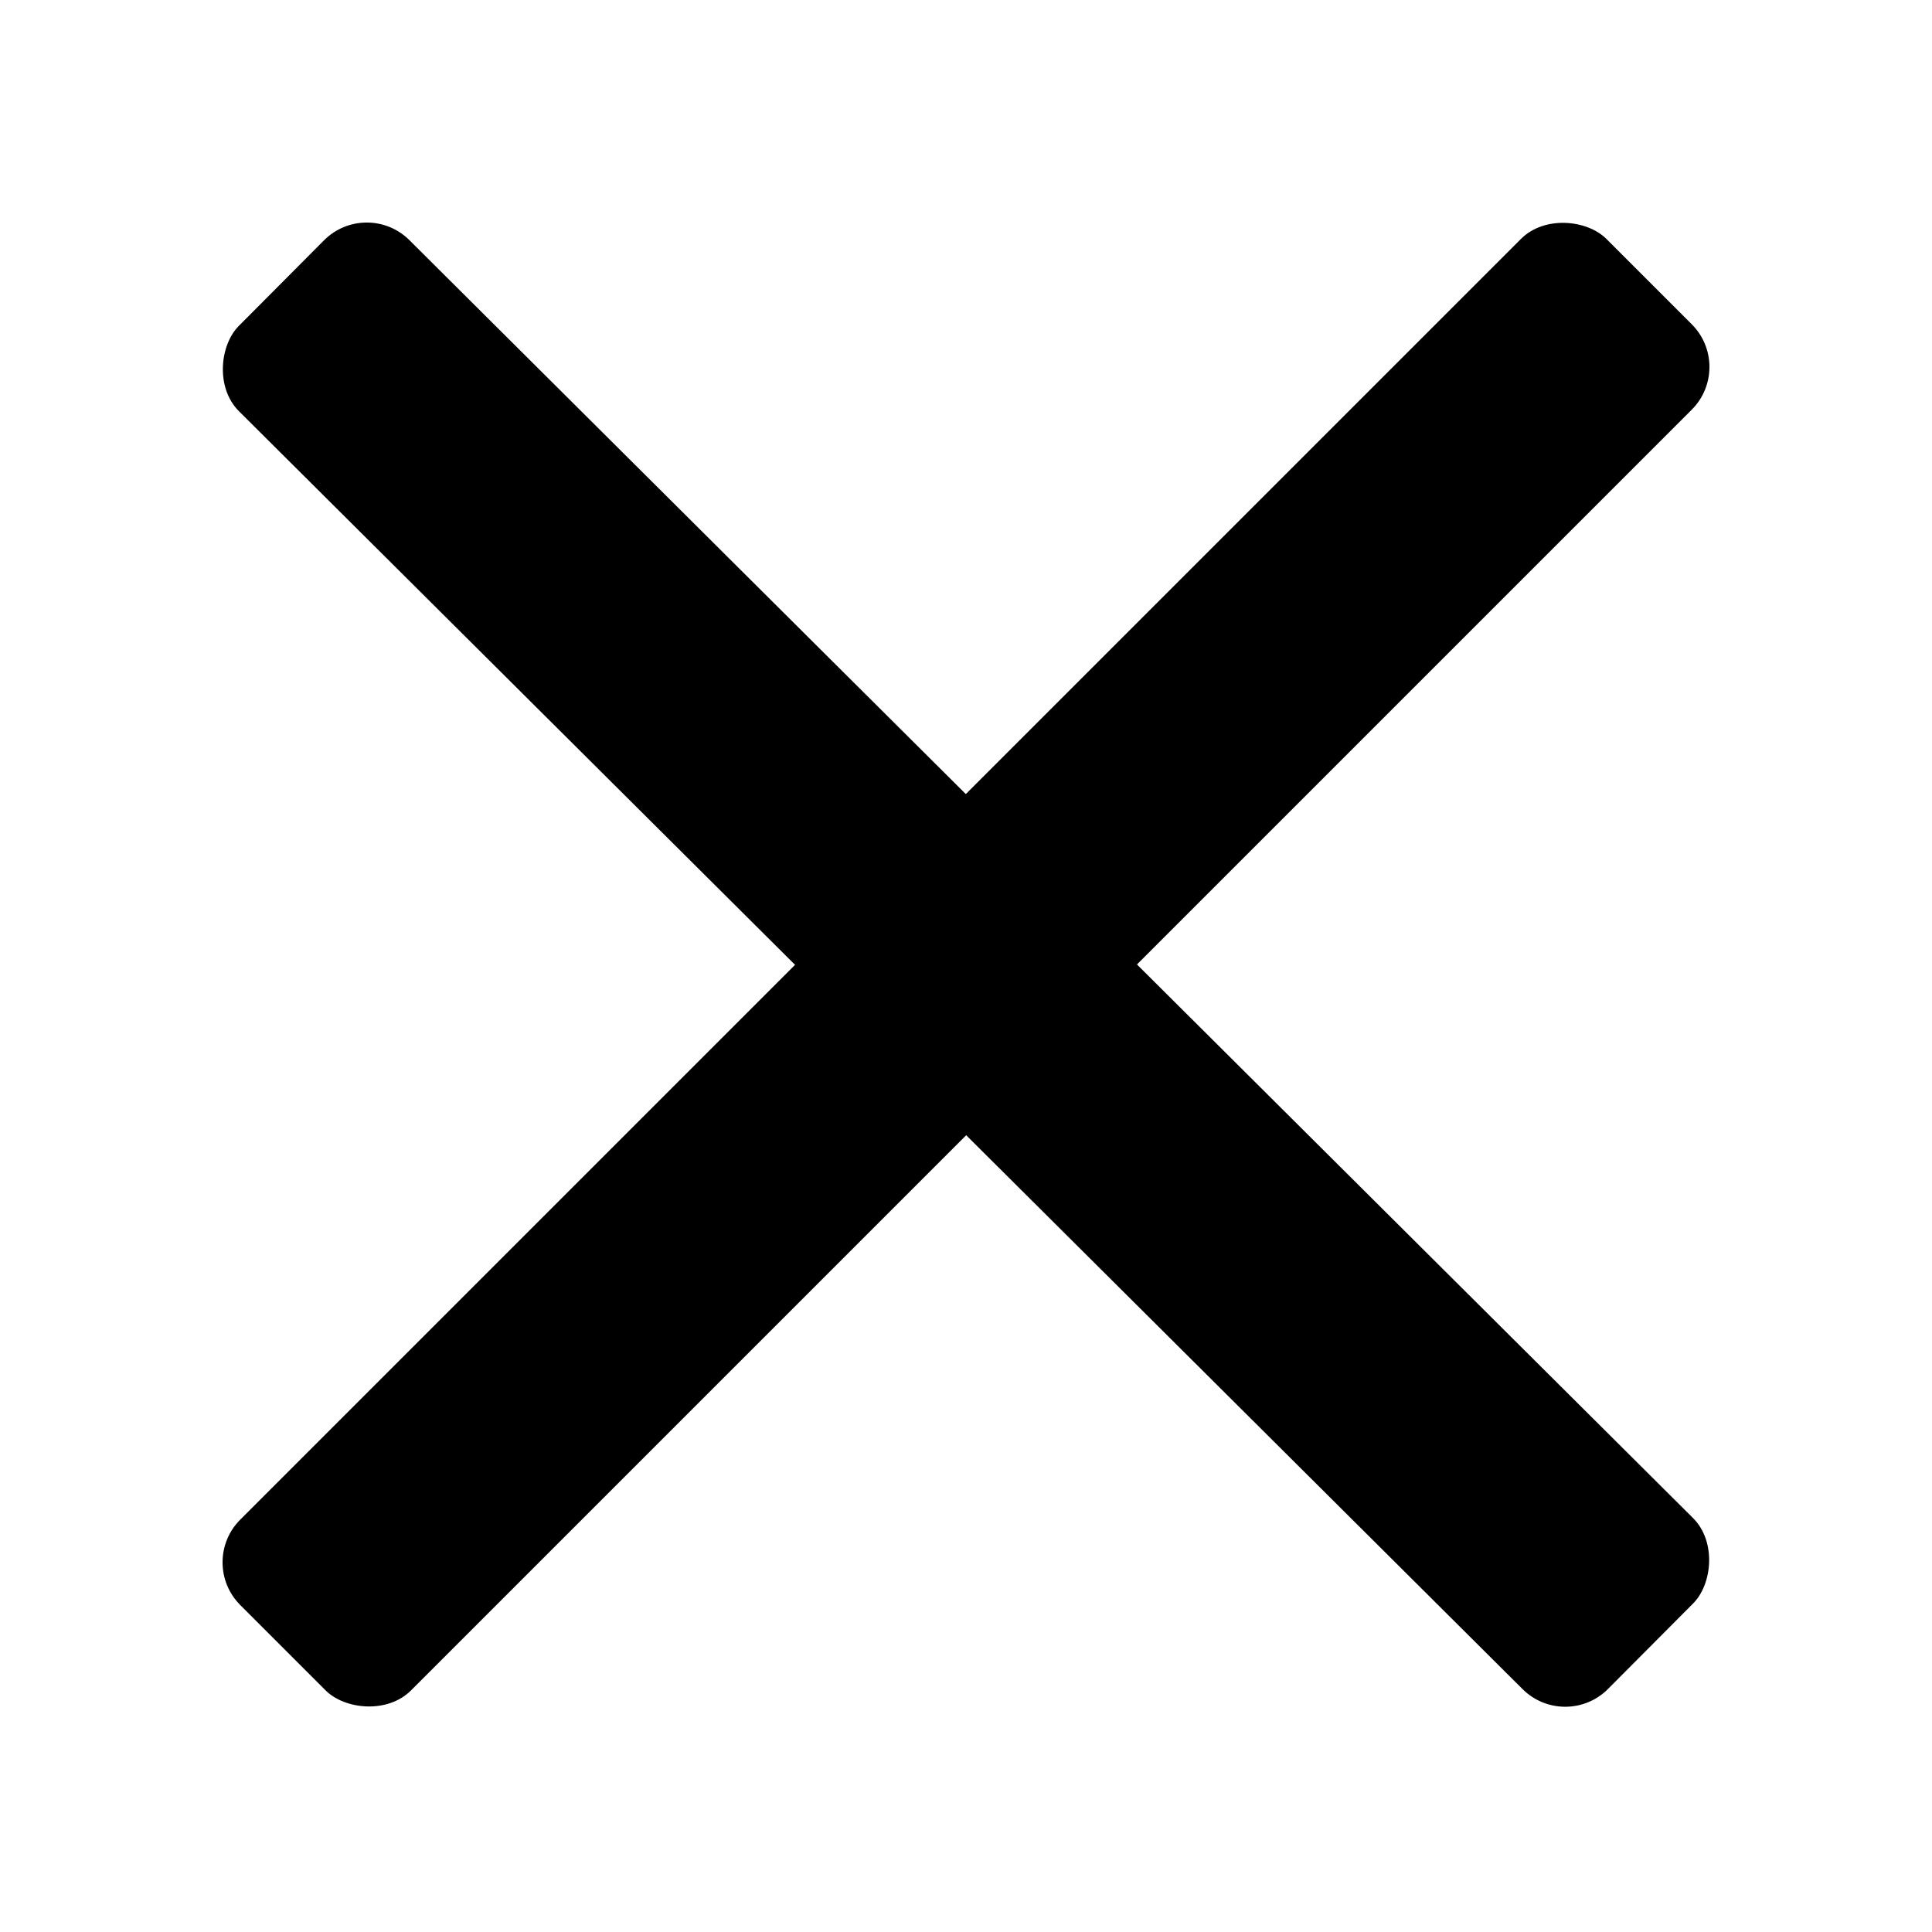 <svg width="512" height="512" viewBox="0 0 512 512" fill="none" xmlns="http://www.w3.org/2000/svg">
<rect x="52.354" y="414.035" width="512" height="64" rx="16" transform="rotate(-45 52.354 414.035)" fill="black"/>
<rect x="414.848" y="458.934" width="512" height="64" rx="16" transform="rotate(-135.128 414.848 458.934)" fill="black"/>
</svg>

